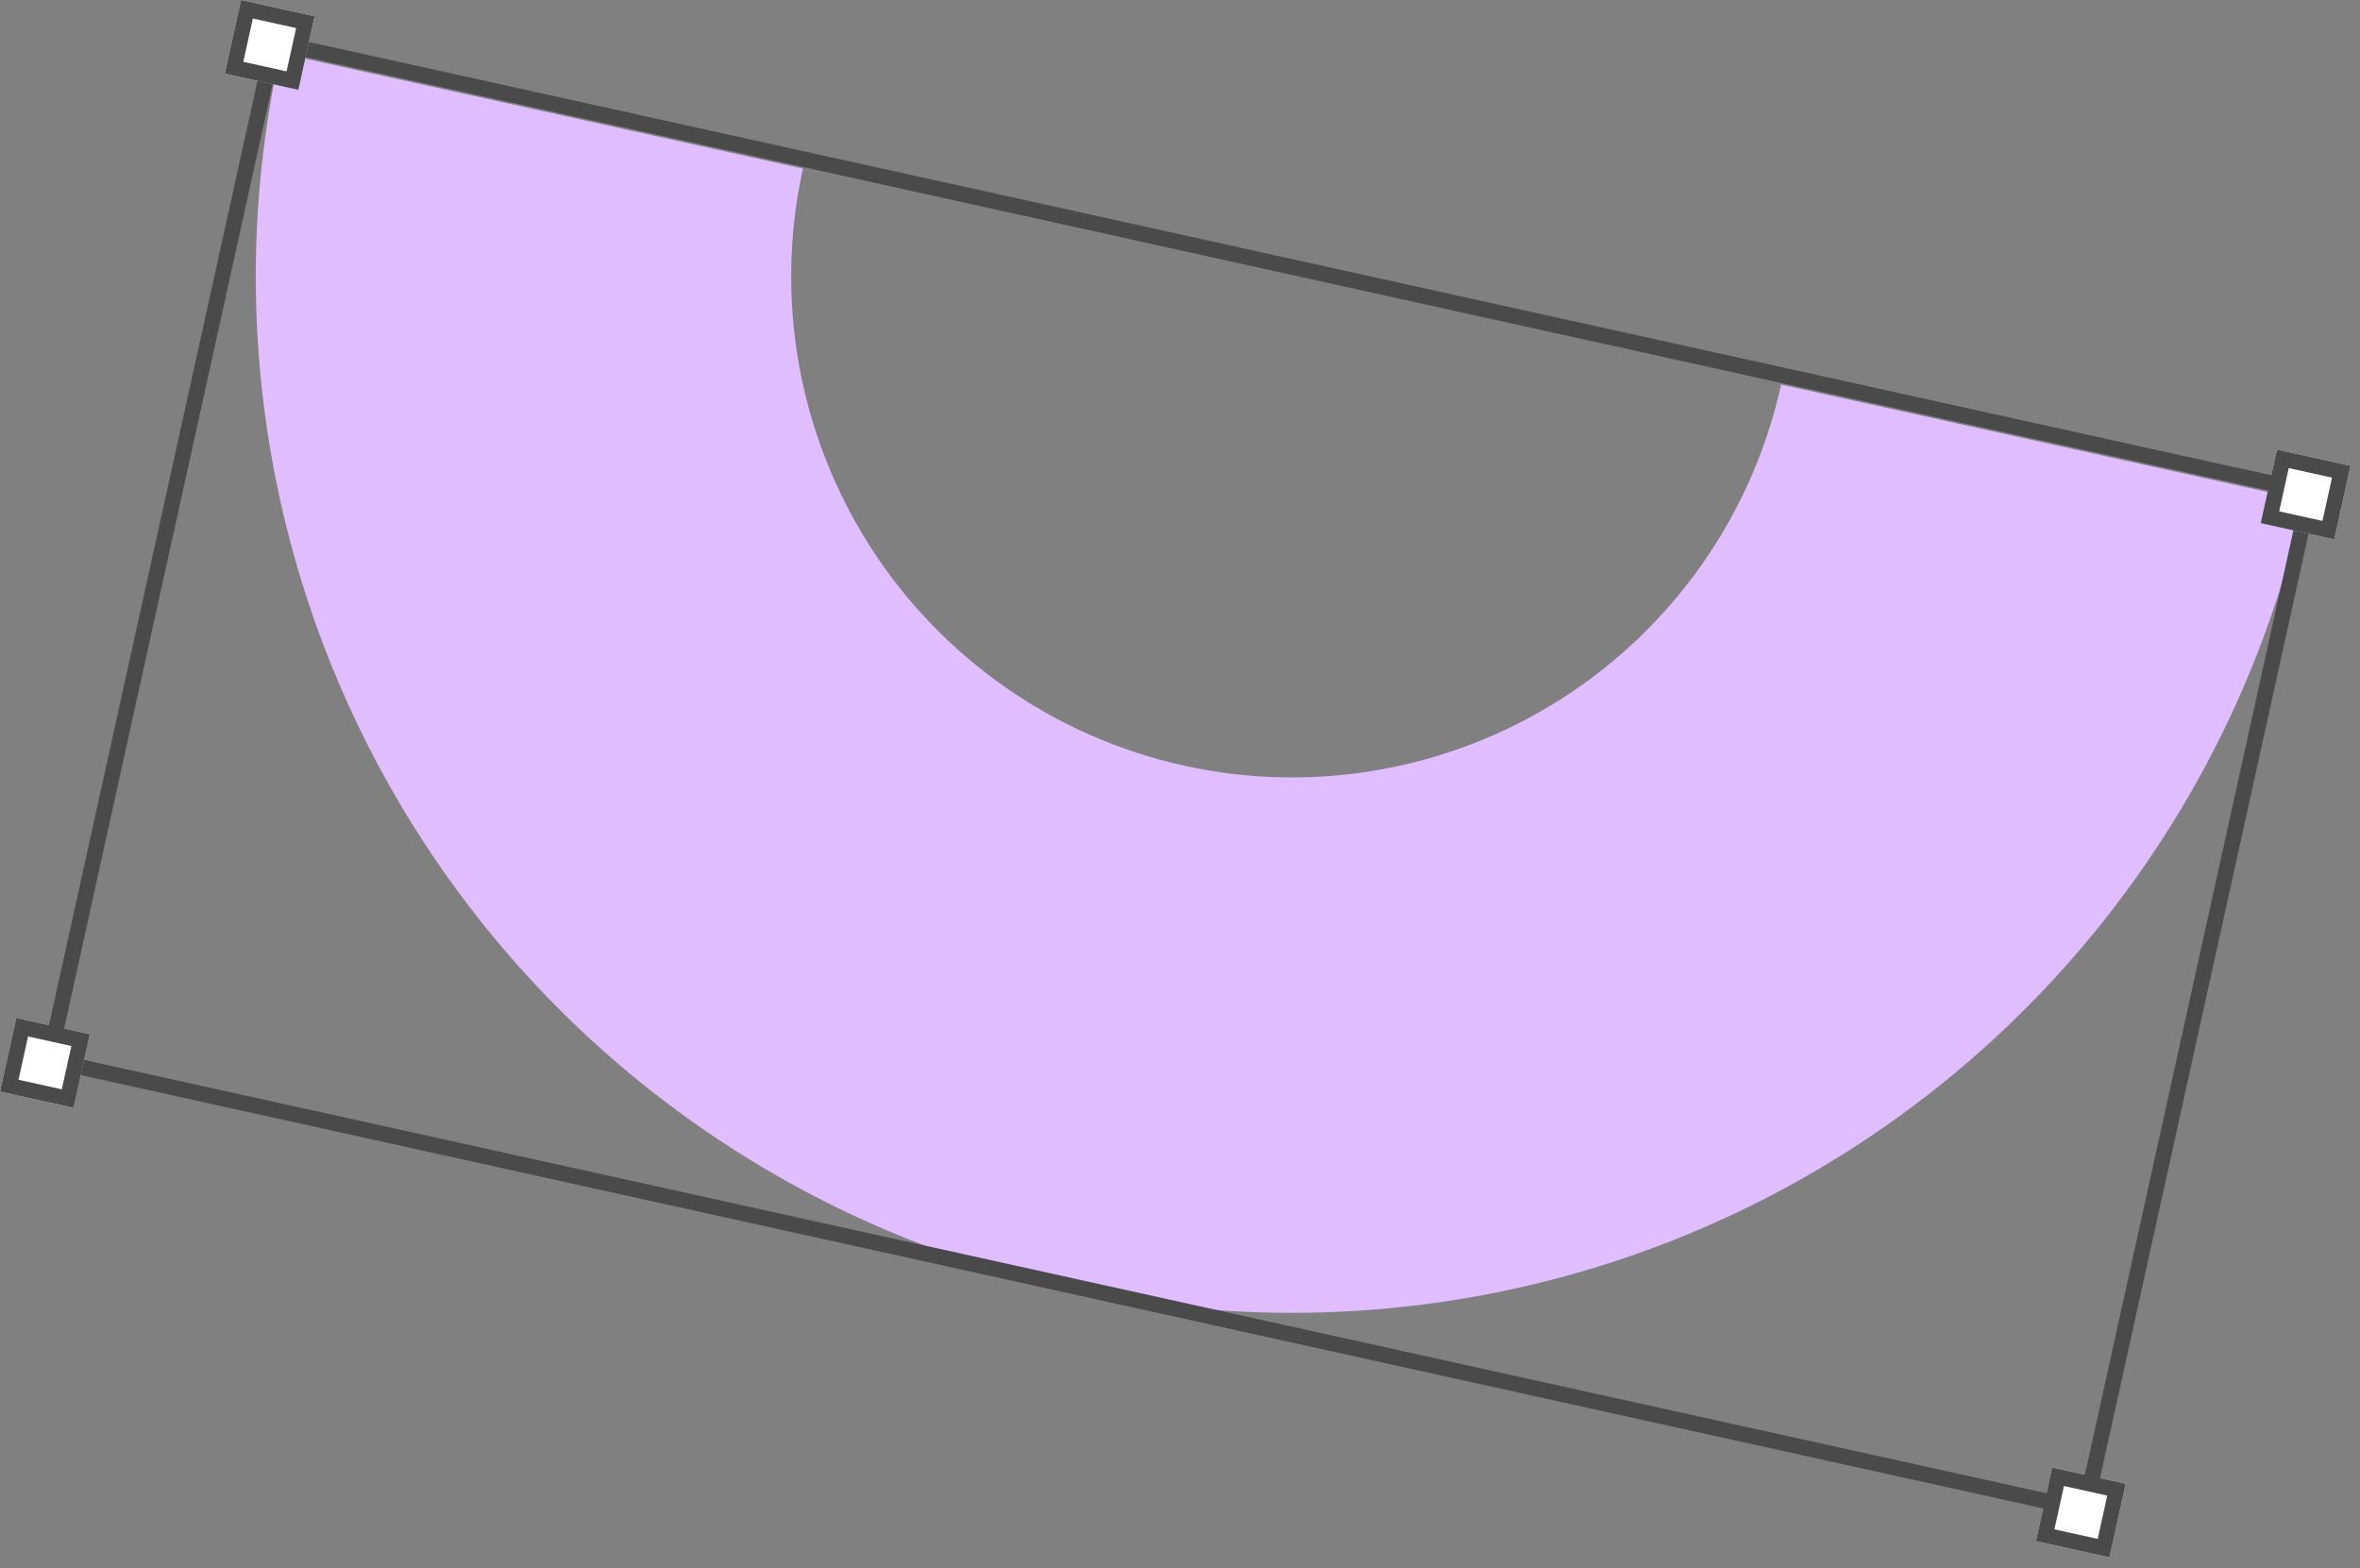 <svg width="152" height="101" viewBox="0 0 152 101" fill="none" xmlns="http://www.w3.org/2000/svg">
<rect x="0" y="0" width="152" height="101" fill="#808080" stroke="none"/>
<path d="M148.388 32.204C144.572 49.488 134.044 64.549 119.123 74.073C104.202 83.596 86.109 86.801 68.825 82.985C51.54 79.168 36.479 68.641 26.956 53.721C17.433 38.8 14.227 20.706 18.044 3.421L51.716 10.857C49.871 19.211 51.421 27.956 56.024 35.168C60.627 42.38 67.906 47.468 76.26 49.312C84.614 51.157 93.359 49.608 100.571 45.005C107.783 40.402 112.871 33.123 114.716 24.768L148.388 32.204Z" fill="#E0BDFF"/>
<path d="M15.524 0L20.265 1.047L19.219 5.788L14.477 4.741L15.524 0Z" fill="white"/>
<path d="M20.265 1.047L19.219 5.788L14.477 4.741L15.524 0L20.265 1.047ZM15.67 3.98L18.458 4.596L19.073 1.808L16.285 1.192L15.67 3.98Z" fill="#4A4A4A"/>
<path d="M1.047 65.562L5.788 66.609L4.741 71.35L-4.49881e-05 70.304L1.047 65.562Z" fill="white"/>
<path d="M5.788 66.609L4.741 71.35L-4.49881e-05 70.304L1.047 65.562L5.788 66.609ZM1.192 69.543L3.98 70.159L4.596 67.37L1.808 66.755L1.192 69.543Z" fill="#4A4A4A"/>
<path d="M146.649 28.955L151.391 30.002L150.344 34.743L145.602 33.696L146.649 28.955Z" fill="white"/>
<path d="M151.391 30.002L150.344 34.743L145.602 33.696L146.649 28.955L151.391 30.002ZM146.795 32.935L149.583 33.551L150.198 30.763L147.41 30.147L146.795 32.935Z" fill="#4A4A4A"/>
<path d="M132.173 94.518L136.914 95.564L135.867 100.306L131.126 99.259L132.173 94.518Z" fill="white"/>
<path d="M136.914 95.564L135.867 100.306L131.126 99.259L132.173 94.518L136.914 95.564ZM132.318 98.498L135.106 99.114L135.722 96.325L132.934 95.71L132.318 98.498Z" fill="#4A4A4A"/>
<path d="M4.118 66.302L3.142 66.086L16.585 5.207L17.561 5.422L4.118 66.302Z" fill="#4A4A4A"/>
<path d="M135.243 95.256L134.267 95.041L147.71 34.162L148.687 34.377L135.243 95.256Z" fill="#4A4A4A"/>
<path d="M146.342 30.625L146.126 31.602L19.684 3.681L19.899 2.705L146.342 30.625Z" fill="#4A4A4A"/>
<path d="M131.865 96.188L131.65 97.164L5.207 69.244L5.423 68.267L131.865 96.188Z" fill="#4A4A4A"/>
</svg>
